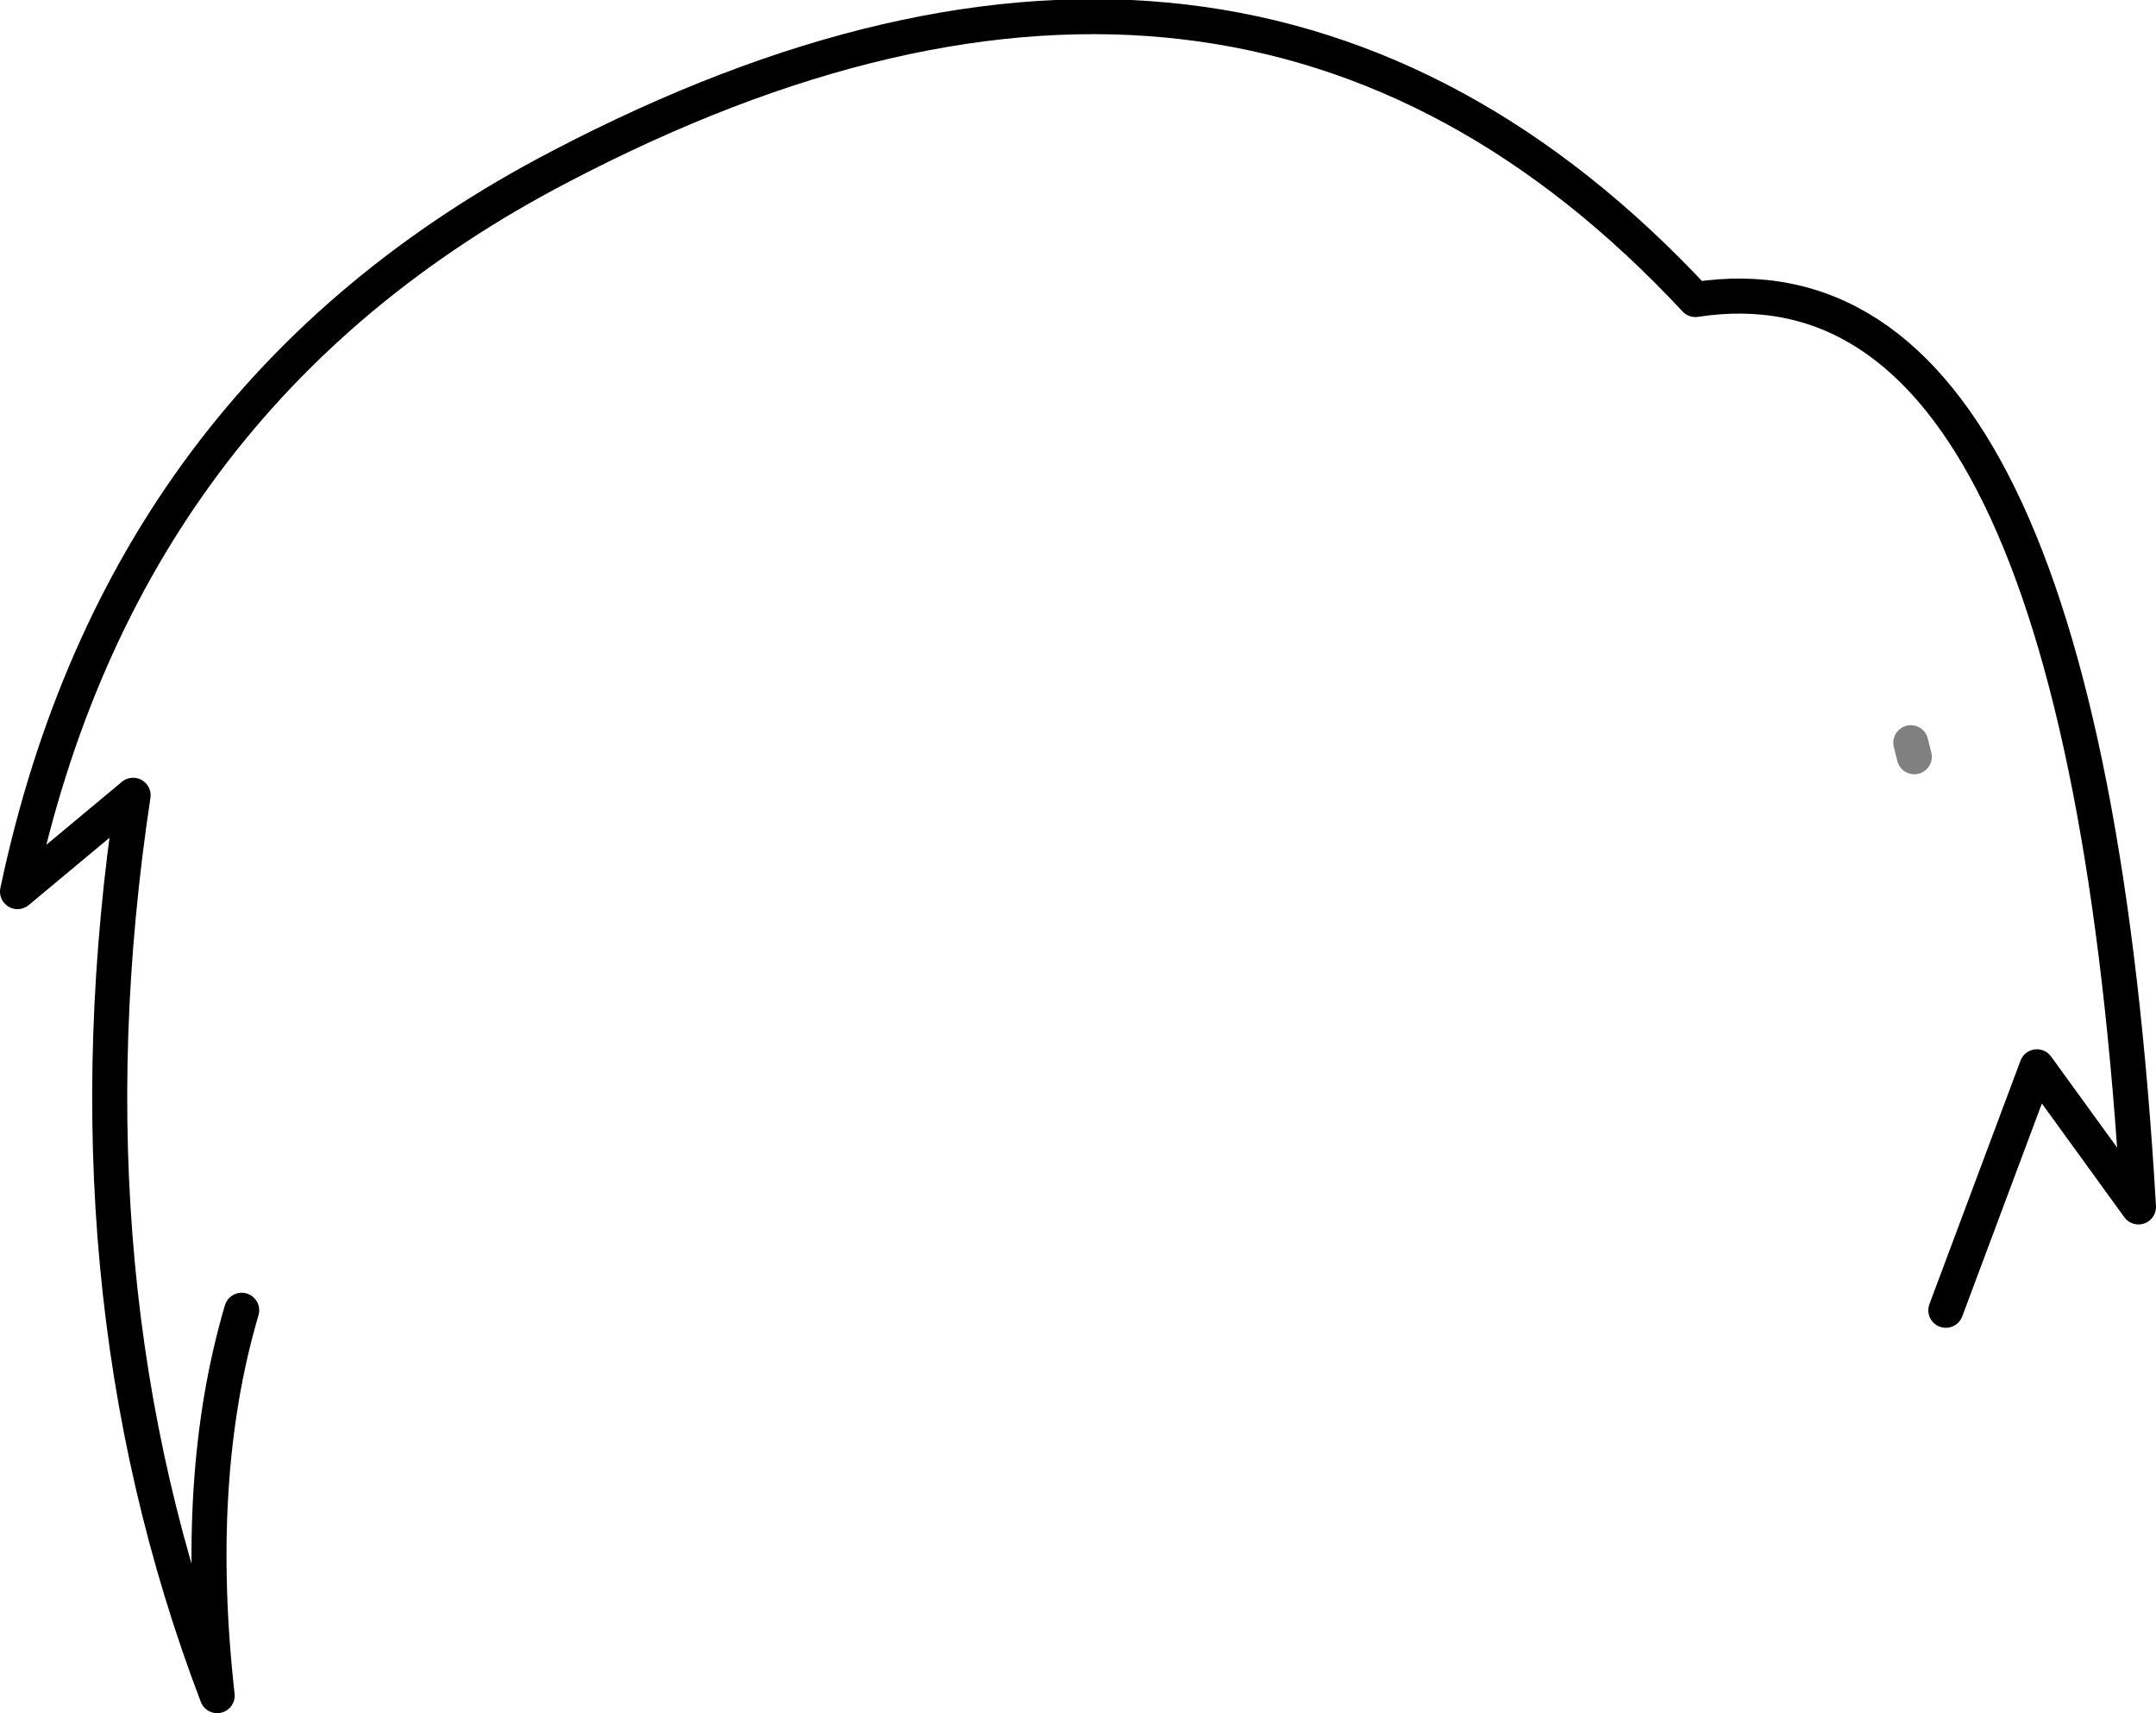 <?xml version="1.0" encoding="UTF-8" standalone="no"?>
<svg xmlns:xlink="http://www.w3.org/1999/xlink" height="48.9px" width="61.55px" xmlns="http://www.w3.org/2000/svg">
  <g transform="matrix(1.0, 0.0, 0.0, 1.0, -368.75, -93.75)">
    <path d="M375.65 131.15 Q374.25 135.9 374.95 142.15 370.45 130.35 372.55 116.45 L369.25 119.2 Q372.25 105.0 384.75 98.5 404.15 88.35 417.15 102.3 428.2 100.6 429.8 128.2 L426.9 124.2 424.3 131.15" fill="none" stroke="#000000" stroke-linecap="round" stroke-linejoin="round" stroke-width="1.0"/>
    <path d="M423.4 115.35 L423.3 114.95" fill="none" stroke="#000000" stroke-linecap="round" stroke-linejoin="round" stroke-opacity="0.498" stroke-width="1.0"/>
  </g>
</svg>
